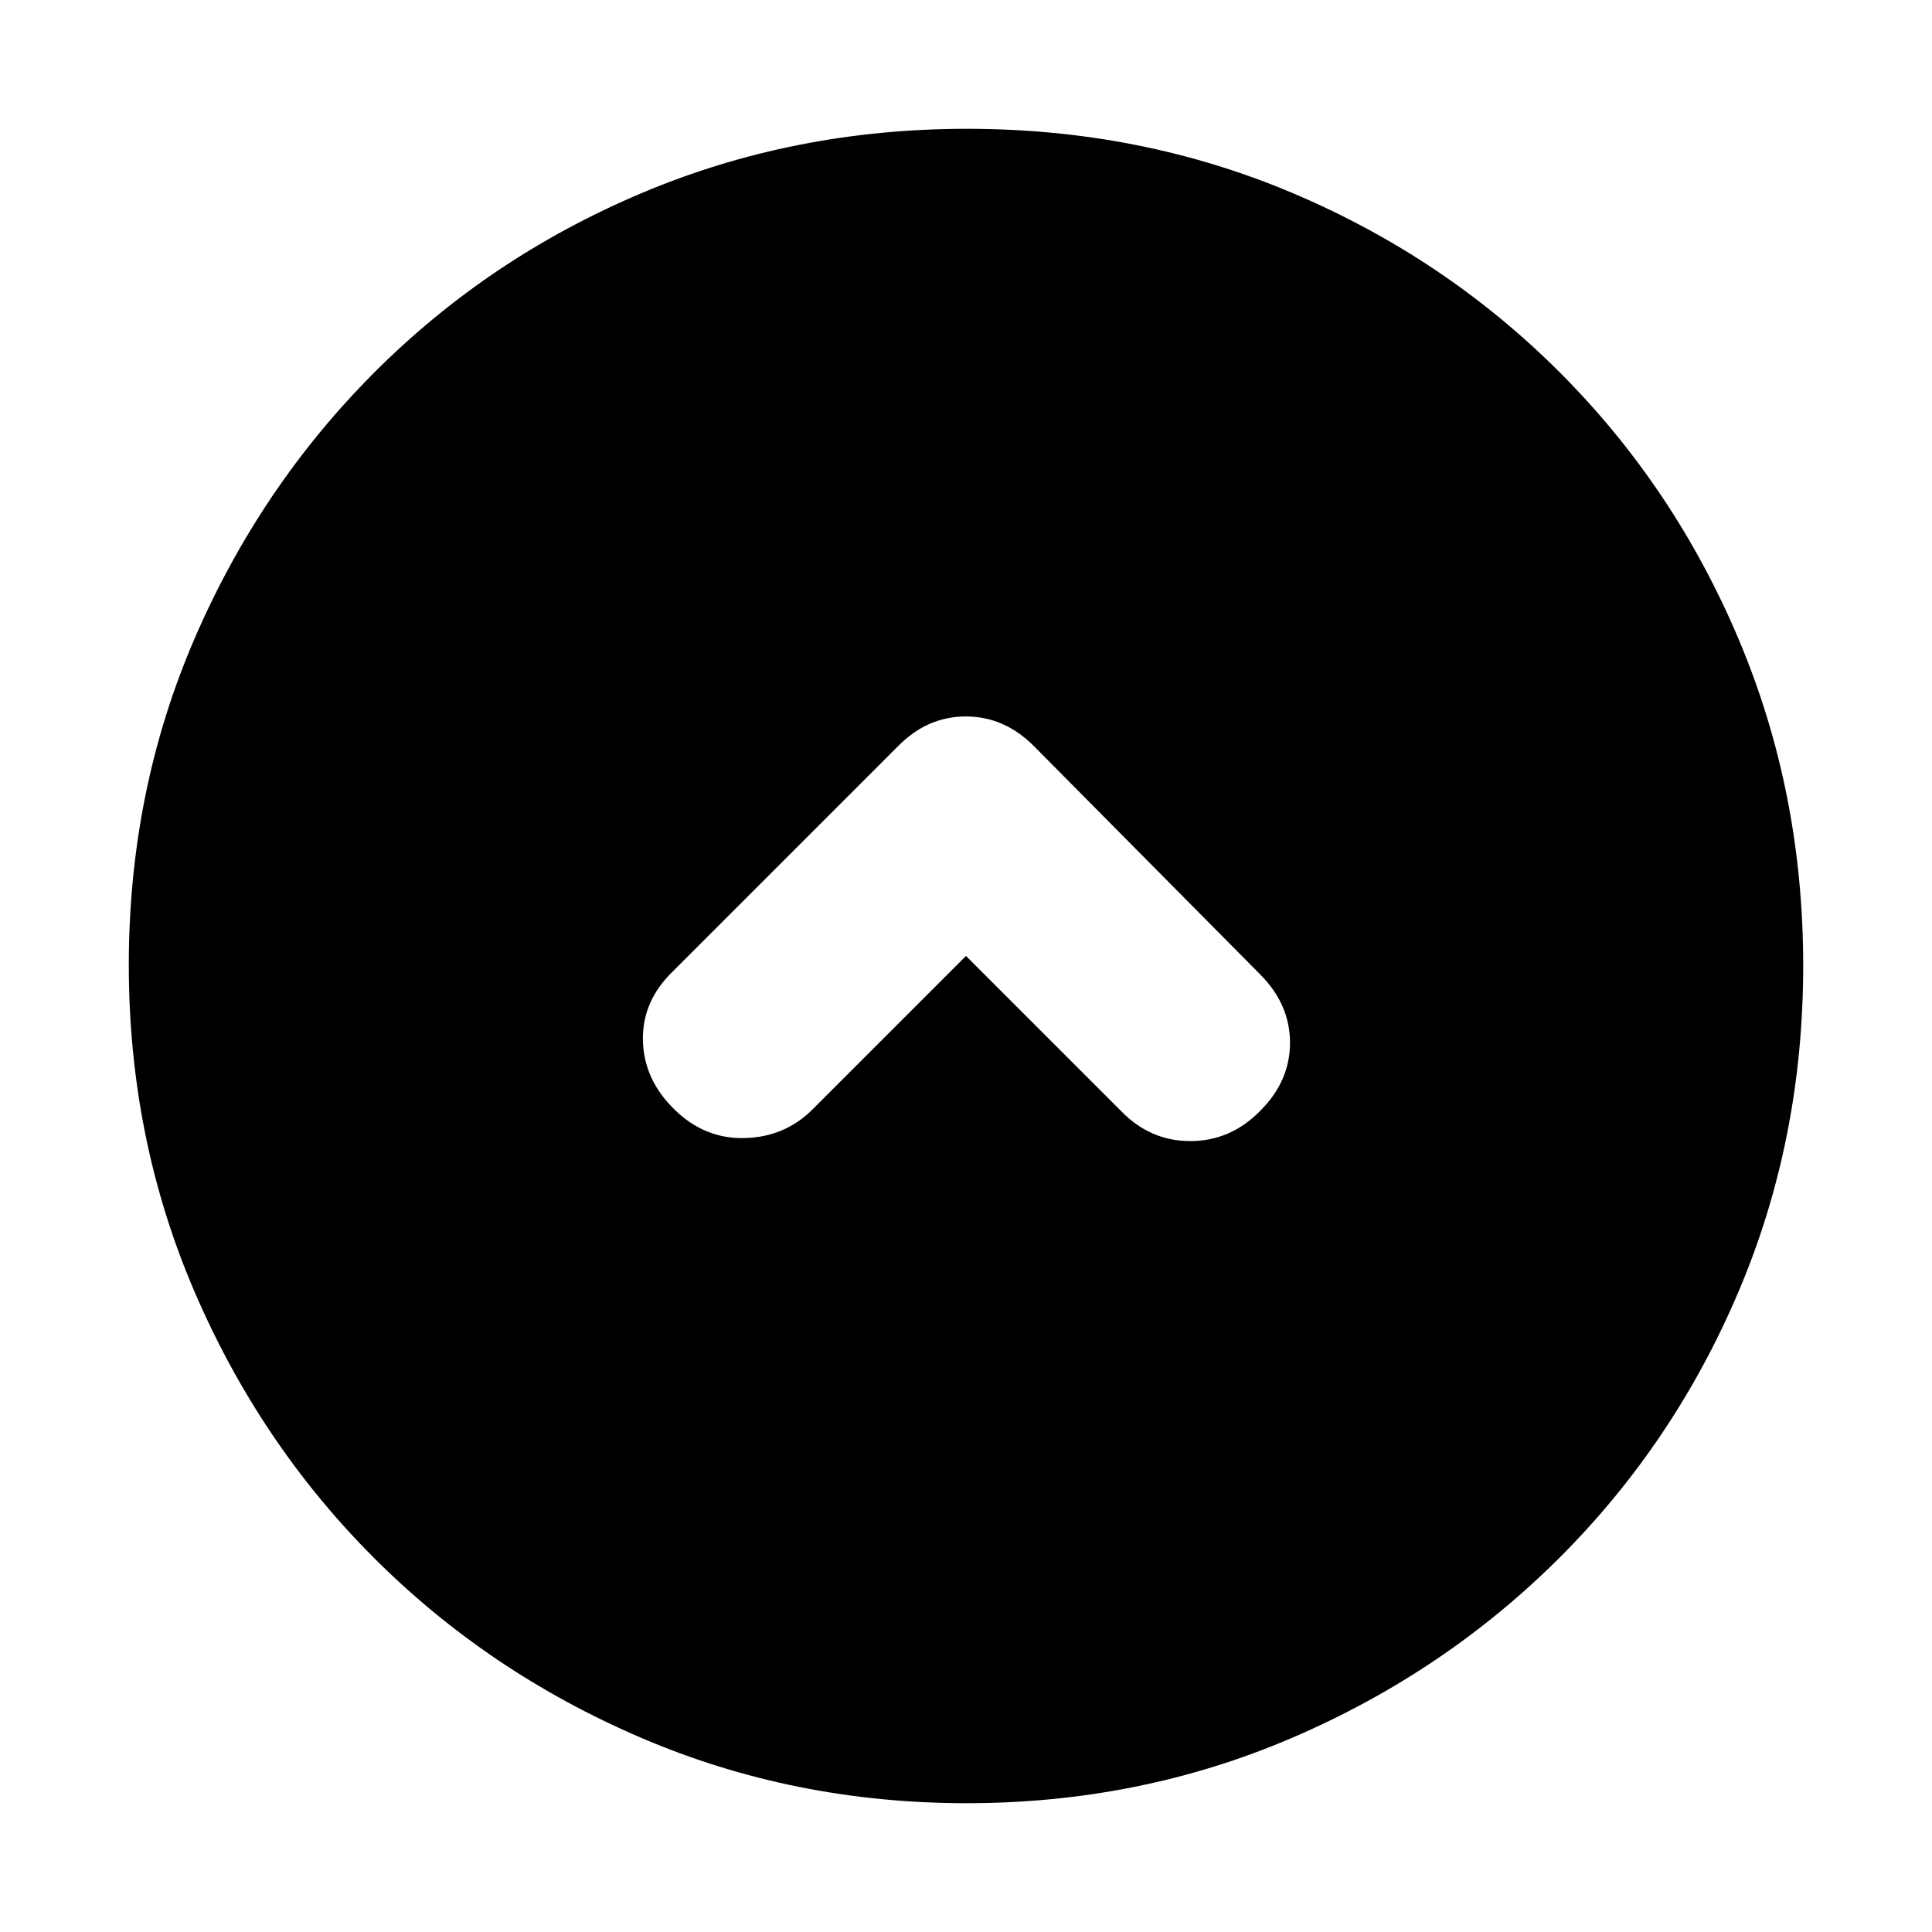 <svg xmlns="http://www.w3.org/2000/svg" height="20" viewBox="0 -960 960 960" width="20"><path d="m480-485 77 77q14.5 15 34.42 15 19.91 0 34.58-14.83 15-14.84 15-34 0-19.17-14.94-34.11L513.94-589.06Q499.18-604 479.91-604q-19.27 0-33.91 15L333.85-476.85q-14.85 14.67-14.39 33.94.46 19.27 15.54 34.08 15 14.83 35 14.33t33.77-14.27L480-485Zm.28 421q-85.92 0-161.76-32.52-75.84-32.52-132.66-89.34-56.82-56.82-89.34-132.62Q64-394.28 64-480.46q0-86.44 32.58-162 32.58-75.57 89.5-132.55Q243-832 318.7-864q75.69-32 161.76-32 86.43 0 161.98 32Q718-832 775-775t89 132.81q32 75.81 32 162T864-318.5q-32 75.5-88.99 132.42-56.98 56.92-132.77 89.5Q566.45-64 480.28-64Z"/></svg>